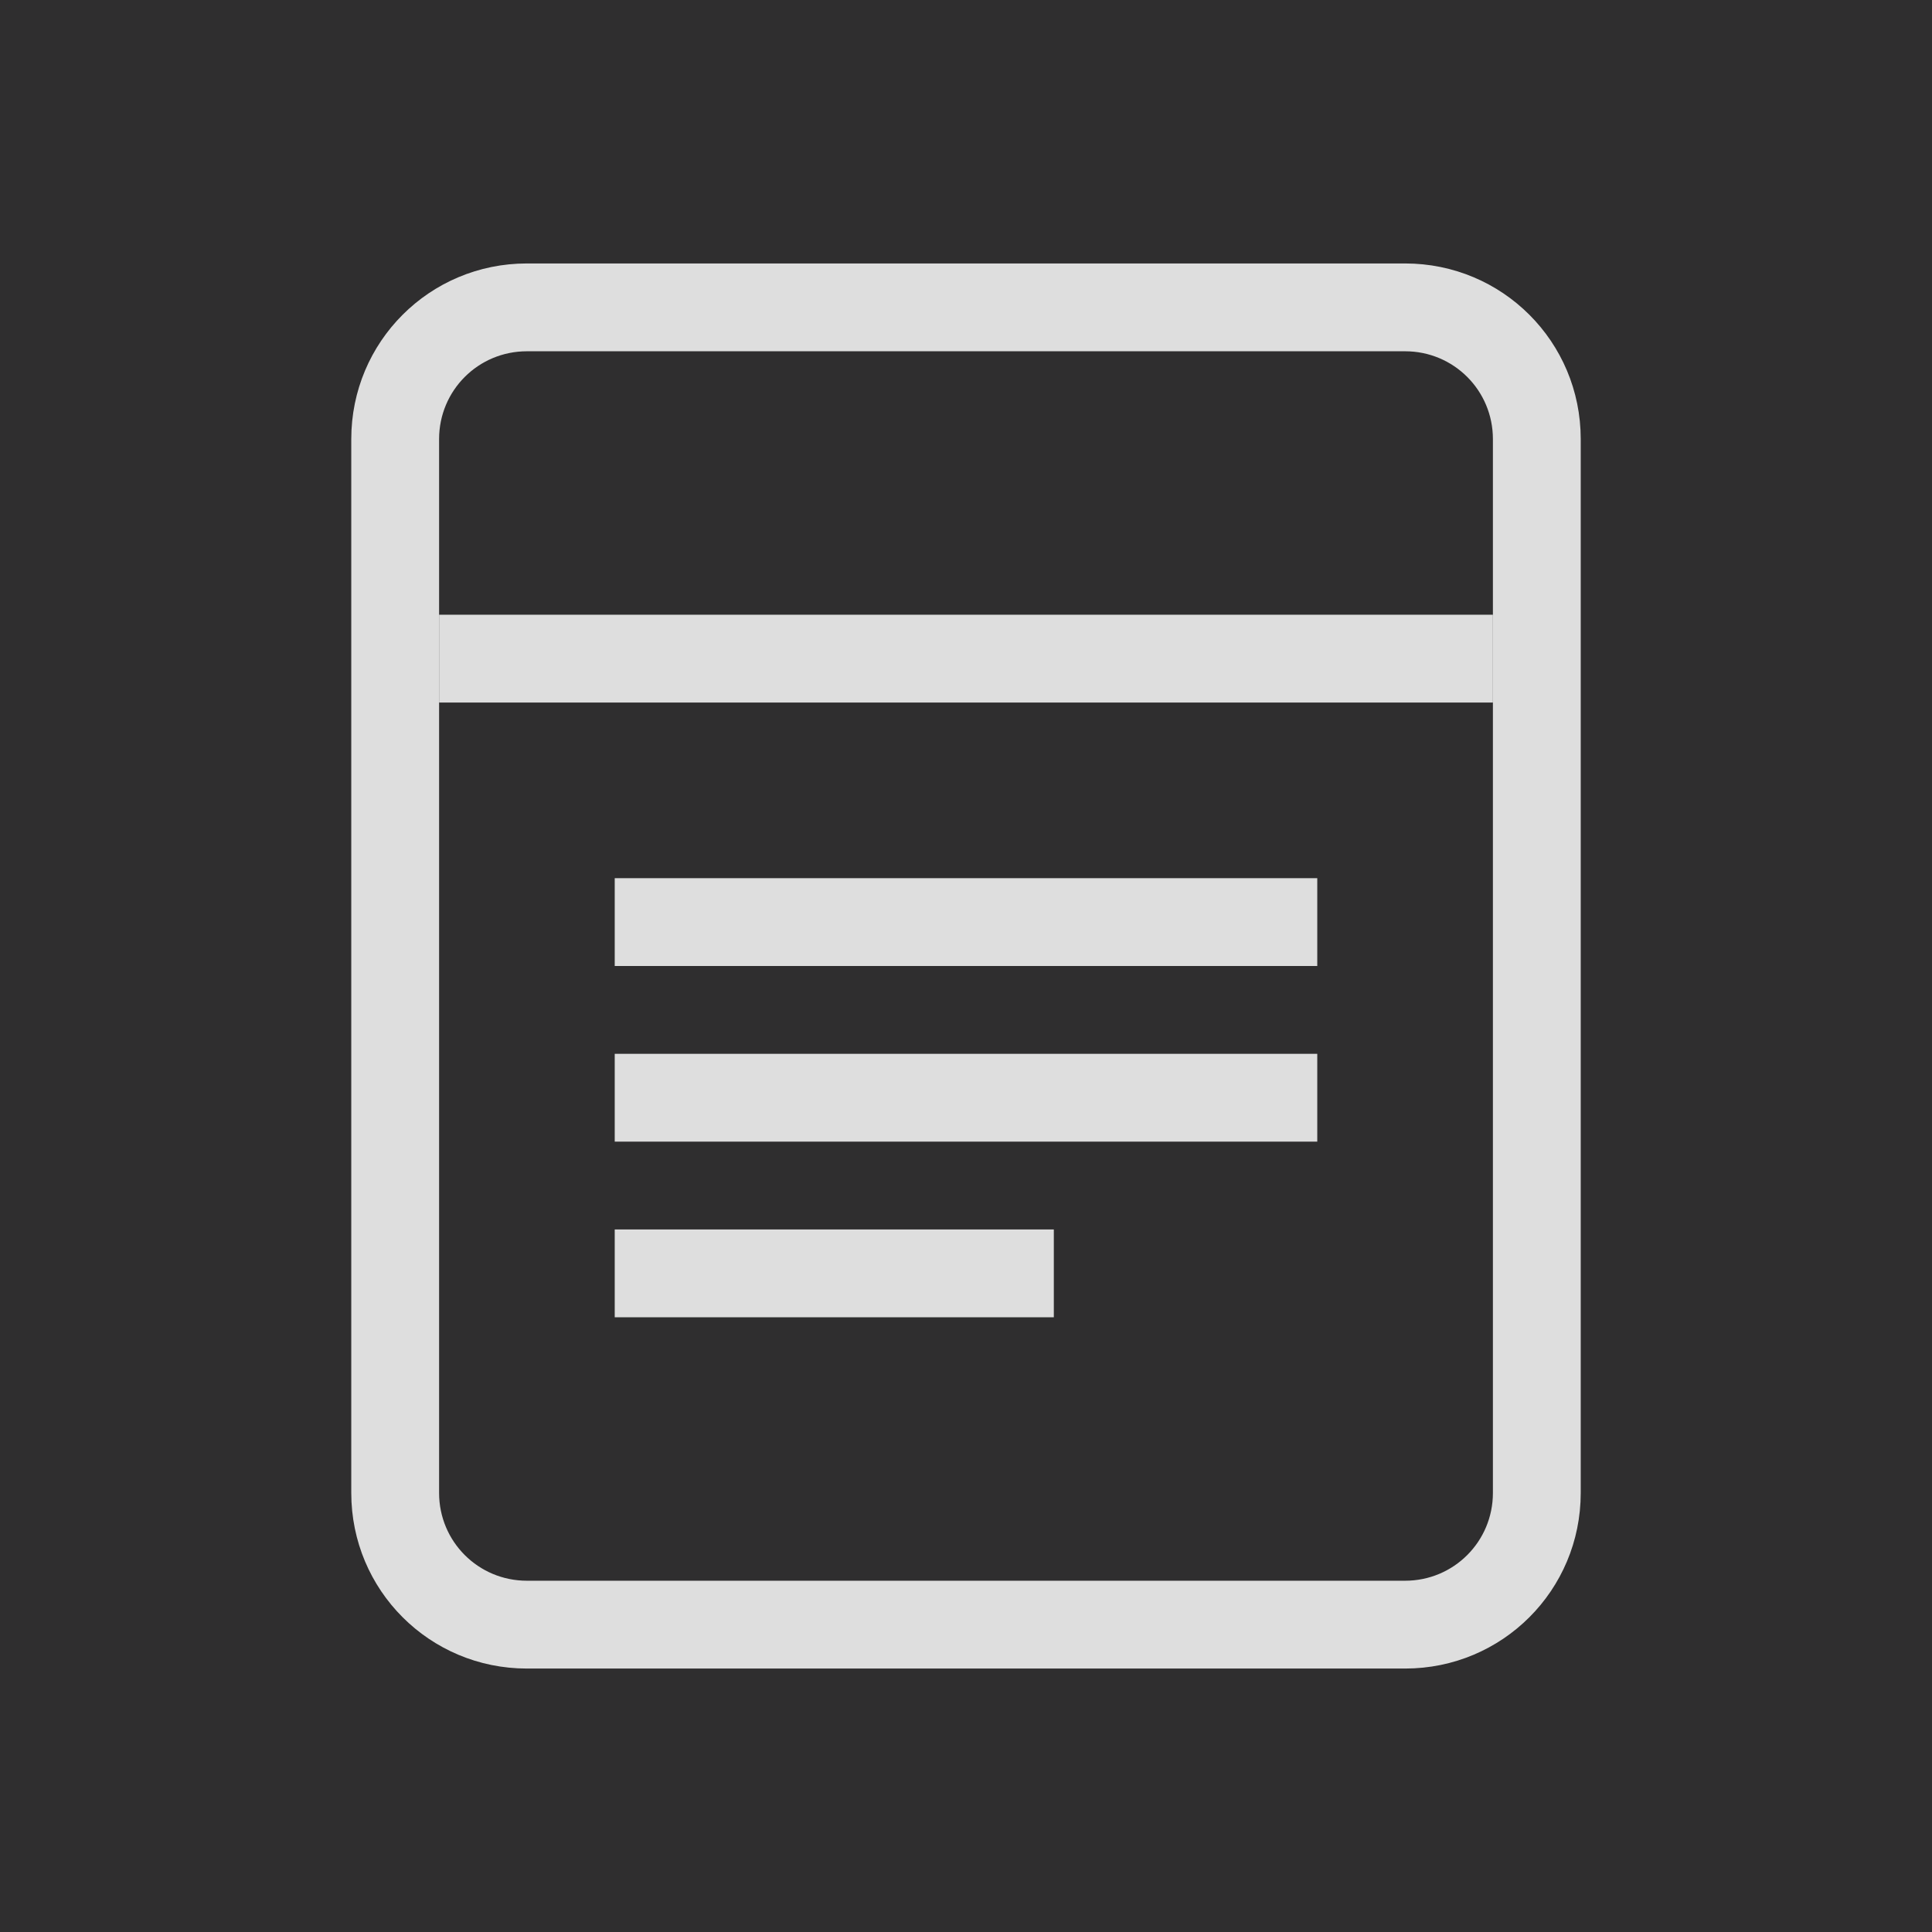 <svg width="22" height="22" version="1.1" xmlns="http://www.w3.org/2000/svg">
<rect fill="#2f2e2f" width="22" height="22"/>
<rect fill="#2f2e2f" width="22" height="22"/>
<rect fill="#2f2e2f" width="22" height="22"/>
<rect fill="#2f2e2f" width="22" height="22"/>
 <defs>
  <style id="current-color-scheme" type="text/css">.ColorScheme-Text { color:#dedede; } .ColorScheme-Highlight { color:#4285f4; }</style>
 </defs>
 <rect x="5" y="7" width="12" height="1" fill="#dedede" stroke-linecap="round" stroke-linejoin="round" stroke-width="1.414" style="paint-order:stroke markers fill"/>
 <rect x="7" y="12" width="8" height="1" fill="#dedede" stroke-linecap="round" stroke-linejoin="round" stroke-width="1.155" style="paint-order:stroke markers fill"/>
 <rect x="7" y="14" width="5" height="1" fill="#dedede" stroke-linecap="round" stroke-linejoin="round" stroke-width=".913" style="paint-order:stroke markers fill"/>
 <rect x="7" y="10" width="8" height="1" fill="#dedede" stroke-linecap="round" stroke-linejoin="round" stroke-width="1.155" style="paint-order:stroke markers fill"/>
 <path d="m6 3c-1.108 0-2 0.892-2 2v12c0 1.108 0.892 2 2 2h10c1.108 0 2-0.892 2-2v-12c0-1.108-0.892-2-2-2h-10zm0 1h10c0.554 0 1 0.446 1 1v12c0 0.554-0.446 1-1 1h-10c-0.554 0-1-0.446-1-1v-12c0-0.554 0.446-1 1-1z" fill="#dedede" stroke-linecap="round" stroke-linejoin="round" style="paint-order:stroke markers fill"/>
</svg>
